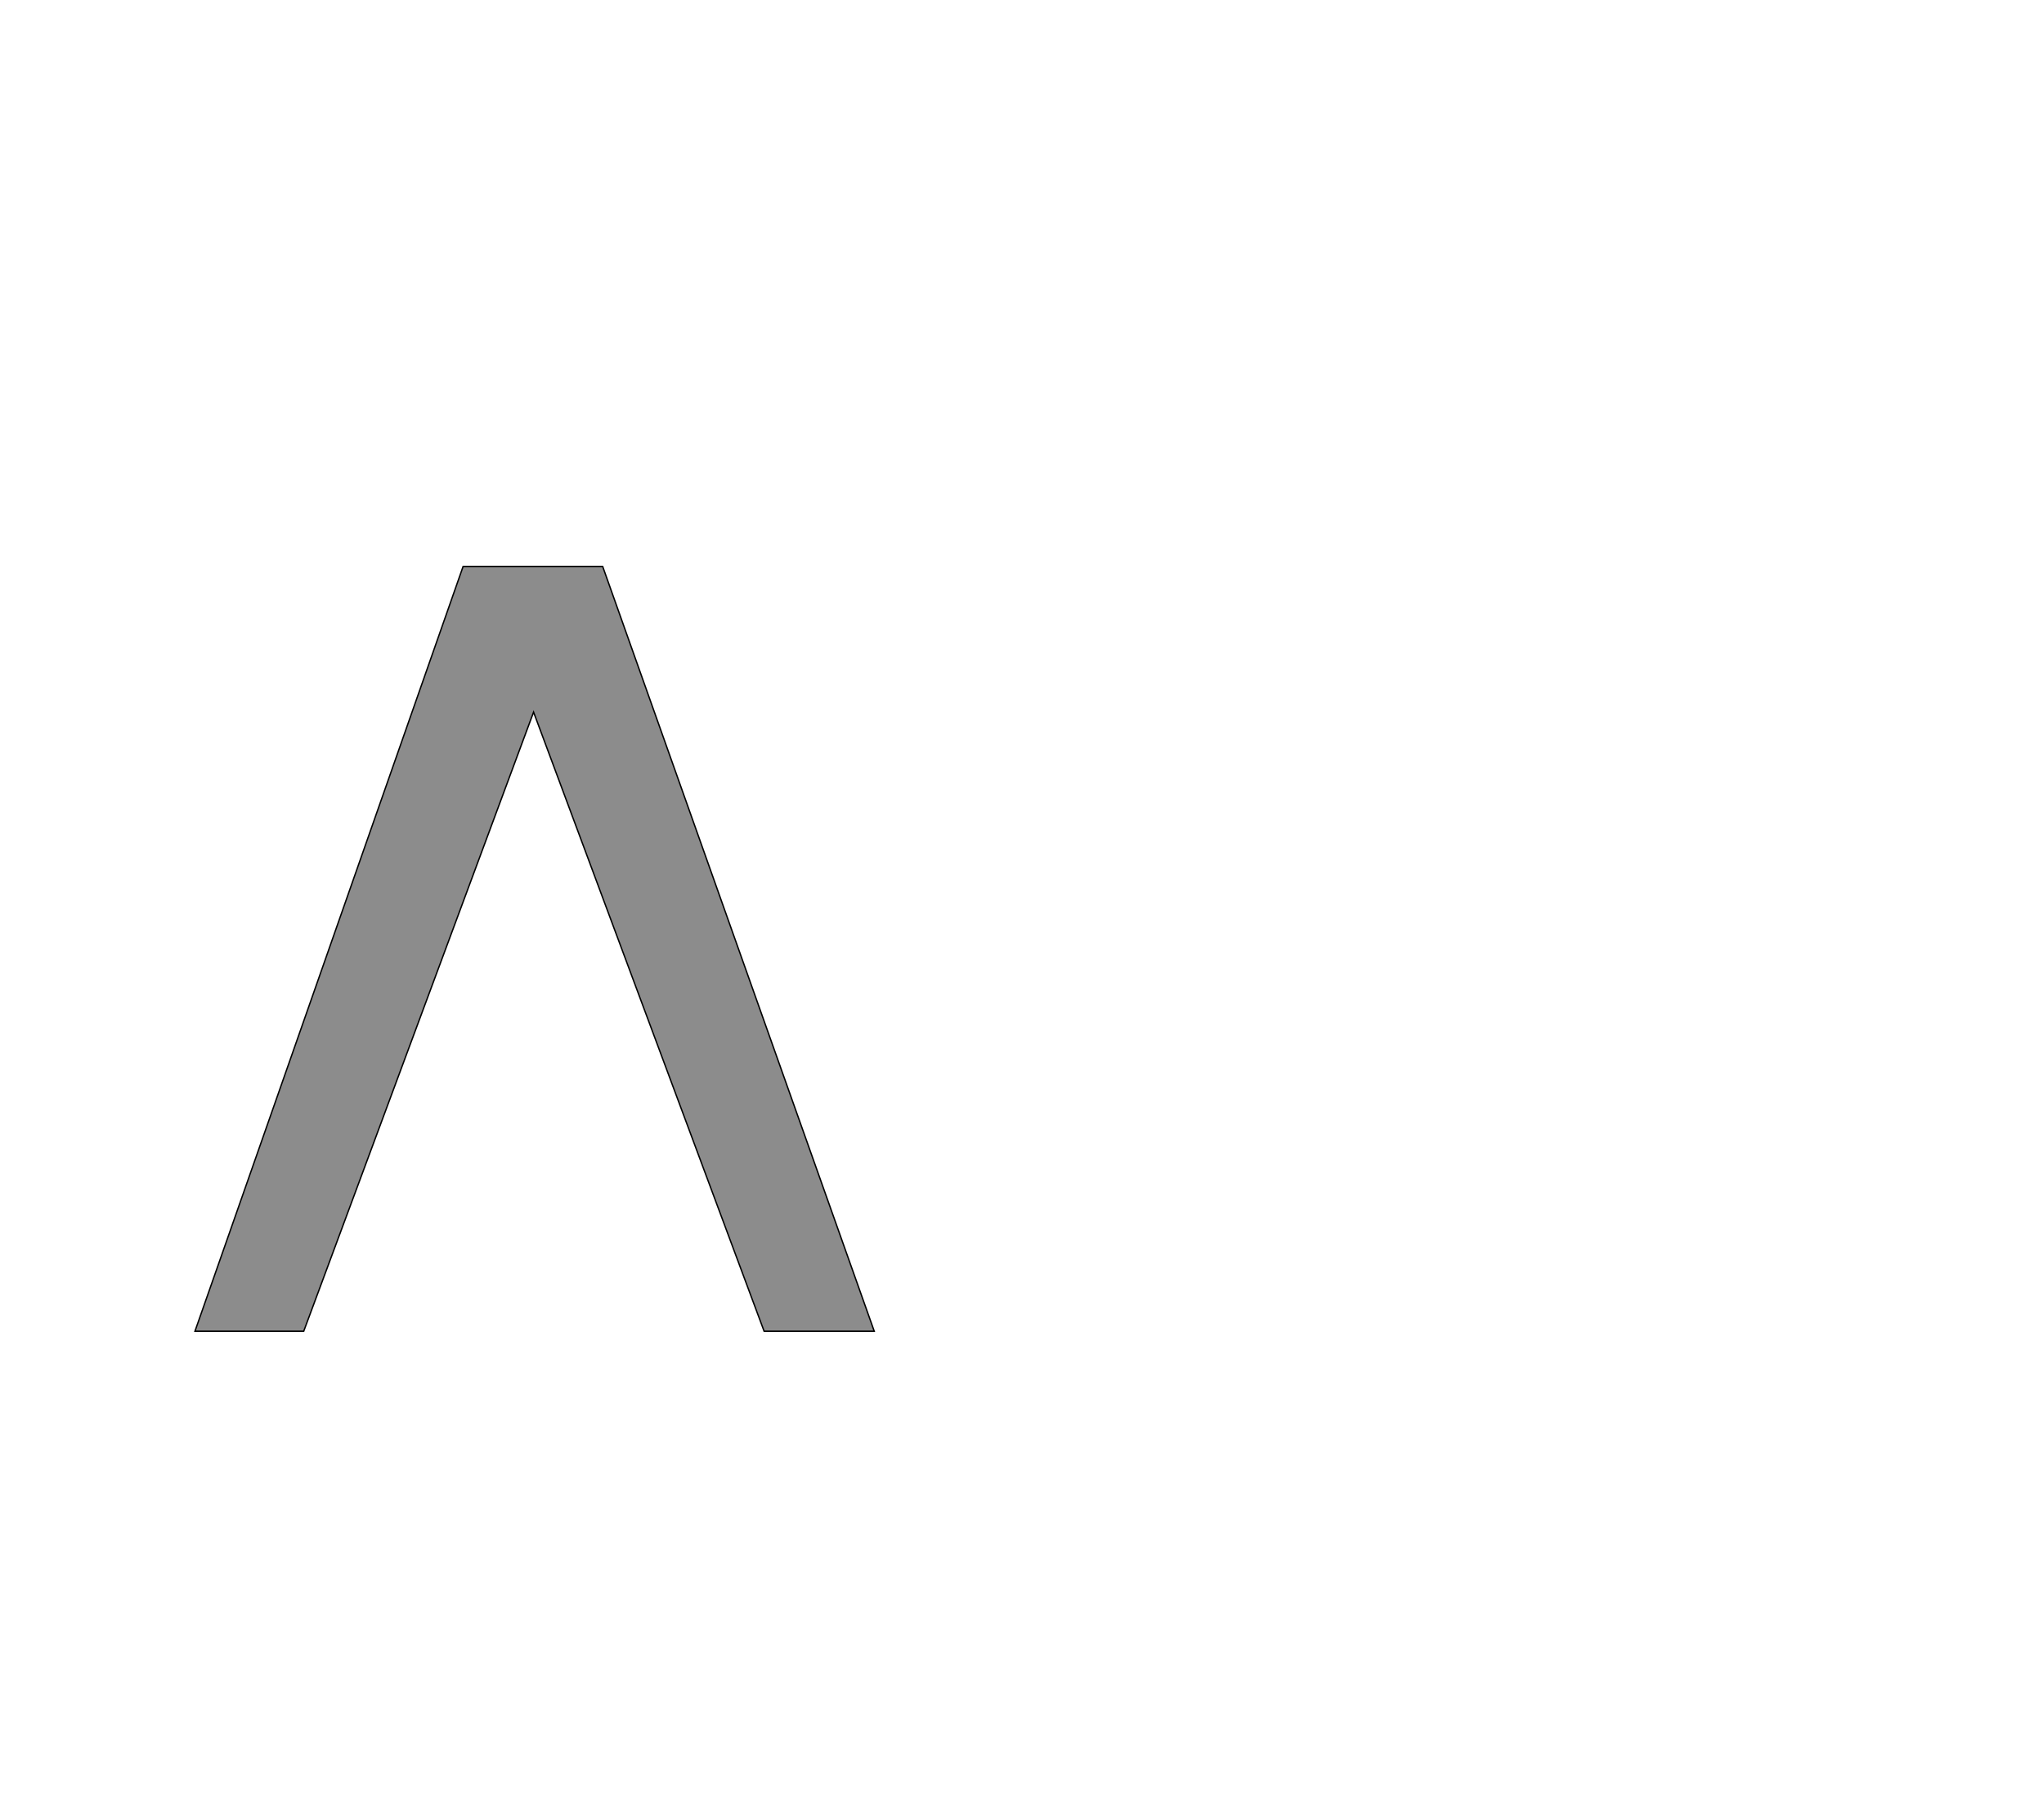 <!--
BEGIN METADATA

BBOX_X_MIN 185
BBOX_Y_MIN 413
BBOX_X_MAX 1178
BBOX_Y_MAX 1531
WIDTH 993
HEIGHT 1118
H_BEARING_X 185
H_BEARING_Y 1531
H_ADVANCE 1363
V_BEARING_X -496
V_BEARING_Y 728
V_ADVANCE 2574
ORIGIN_X 0
ORIGIN_Y 0

END METADATA
-->

<svg width='2988px' height='2661px' xmlns='http://www.w3.org/2000/svg' version='1.1'>

 <!-- make sure glyph is visible within svg window -->
 <g fill-rule='nonzero'  transform='translate(100 2359)'>

  <!-- draw actual outline using lines and Bezier curves-->
  <path fill='black' stroke='black' fill-opacity='0.45'  stroke-width='2'  d='
 M 781,-1531
 L 1178,-413
 L 1017,-413
 L 680,-1318
 L 344,-413
 L 185,-413
 L 577,-1531
 L 781,-1531
 Z

  '/>
 </g>
</svg>
